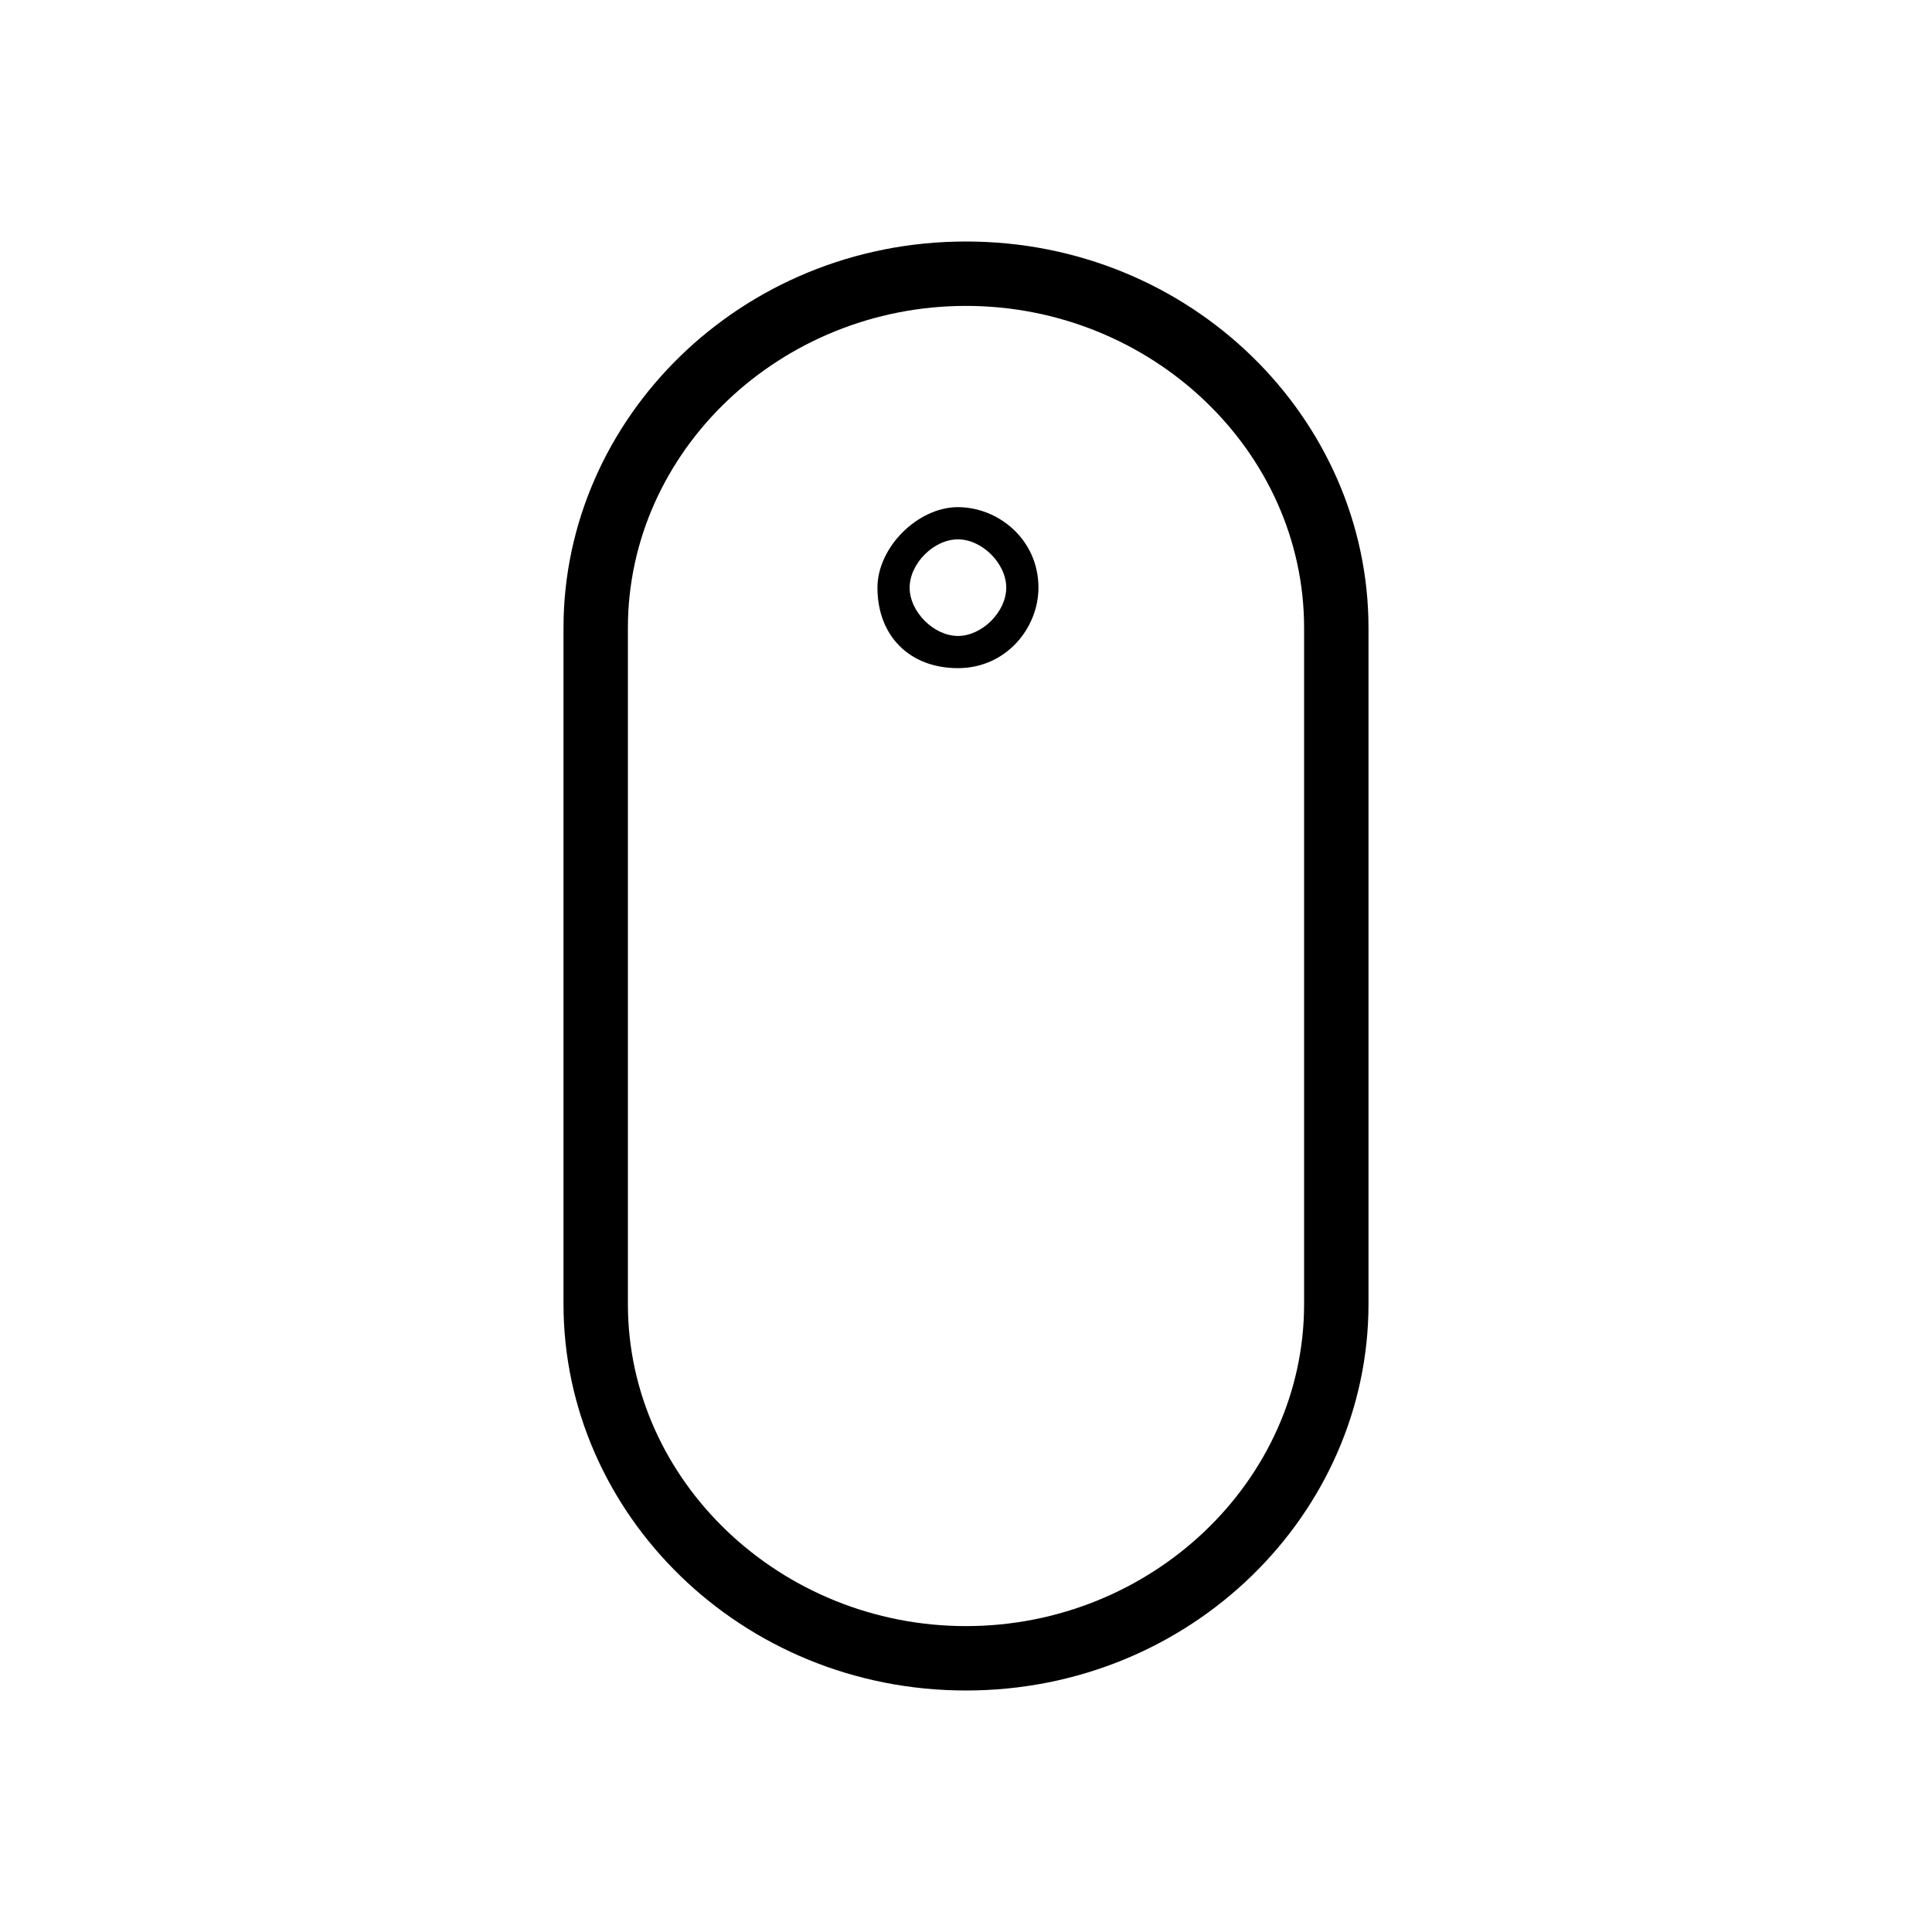 <?xml version="1.0" encoding="utf-8"?>
<!-- Generator: Adobe Illustrator 15.1.0, SVG Export Plug-In . SVG Version: 6.00 Build 0)  -->
<!DOCTYPE svg PUBLIC "-//W3C//DTD SVG 1.1//EN" "http://www.w3.org/Graphics/SVG/1.1/DTD/svg11.dtd">
<svg version="1.1" id="Layer_1" xmlns="http://www.w3.org/2000/svg" xmlns:xlink="http://www.w3.org/1999/xlink" x="0px" y="0px"
	 width="24px" height="24px" viewBox="0 0 24 24" enable-background="new 0 0 24 24" xml:space="preserve">
<g id="Redshift_Logo" display="none">
	<path d="M7.3,3.5C4.9,3.5,3,5.4,3,7.7C3,7.8,3,7.9,3,8h0v8.3c0,2.3,1.9,4.2,4.3,4.2c2.4,0,4.3-1.9,4.3-4.2V8h0c0-0.1,0-0.2,0-0.3
		C11.6,5.4,9.7,3.5,7.3,3.5z"/>
	<ellipse cx="16.7" cy="7.7" rx="4.3" ry="4.2"/>
</g>
<g id="left_arrow" display="none">
	<defs>
		<polygon id="SVGID_1_" points="4.5,10.5 3,12 4.5,13.5 4.6,13.3 3.4,12.1 21,12.1 21,11.9 3.4,11.9 4.6,10.7 		"/>
	</defs>
	<use xlink:href="#SVGID_1_"  overflow="visible" fill-rule="evenodd" clip-rule="evenodd"/>
	<clipPath id="SVGID_2_" display="inline">
		<use xlink:href="#SVGID_1_"  display="none" overflow="visible"/>
	</clipPath>
</g>
<g id="twitter" display="none">
	<defs>
		<path id="SVGID_3_" d="M19.5,7.6v0.5c0,4.9-3.7,10.5-10.5,10.5c-2.1,0-4-0.6-5.7-1.7c0.3,0,0.6,0,0.9,0c1.7,0,3.3-0.6,4.6-1.6
			c-1.6,0-3-1.1-3.5-2.6c0.2,0.1,0.5,0.1,0.7,0.1c0.4,0,0.7,0,1-0.1c-1.7-0.4-3-1.9-3-3.6V9.1c0.5,0.3,1.1,0.5,1.7,0.5
			c-1-0.6-1.7-1.8-1.7-3.1c0-0.7,0.2-1.3,0.5-1.9c1.8,2.2,4.5,3.7,7.6,3.9c-0.1-0.3-0.1-0.6-0.1-0.8c0-2,1.7-3.7,3.7-3.7
			c1.1,0,2,0.5,2.7,1.2c0.8-0.2,1.7-0.5,2.4-0.9c-0.3,0.8-0.9,1.6-1.6,2C20,6.2,20.7,6,21.3,5.7C20.8,6.4,20.2,7.1,19.5,7.6"/>
	</defs>
	<use xlink:href="#SVGID_3_"  overflow="visible" fill-rule="evenodd" clip-rule="evenodd"/>
	<clipPath id="SVGID_4_" display="inline">
		<use xlink:href="#SVGID_3_"  display="none" overflow="visible"/>
	</clipPath>
</g>
<g id="right_arrow_short" display="none">
	<defs>
		<path id="SVGID_5_" d="M19.8,12.4l-1.3,1.3c-0.1,0.1-0.1,0.4,0,0.5c0.1,0.1,0.2,0.1,0.2,0.1c0.1,0,0.2,0,0.2-0.1l1.9-1.9
			c0.1-0.1,0.1-0.4,0-0.5L19,9.8c-0.1-0.1-0.4-0.1-0.5,0c-0.1,0.1-0.1,0.4,0,0.5l1.4,1.4H3.3C3.2,11.7,3,11.8,3,12
			c0,0.2,0.2,0.3,0.3,0.3"/>
	</defs>
	<use xlink:href="#SVGID_5_"  overflow="visible" fill-rule="evenodd" clip-rule="evenodd"/>
	<clipPath id="SVGID_6_" display="inline">
		<use xlink:href="#SVGID_5_"  display="none" overflow="visible"/>
	</clipPath>
</g>
<g id="right_arrow" display="none">
	<defs>
		<polygon id="SVGID_7_" points="19.5,10.5 19.4,10.7 20.6,11.9 3,11.9 3,12.1 20.6,12.1 19.4,13.3 19.5,13.5 21,12 		"/>
	</defs>
	<use xlink:href="#SVGID_7_"  overflow="visible" fill-rule="evenodd" clip-rule="evenodd"/>
	<clipPath id="SVGID_8_" display="inline">
		<use xlink:href="#SVGID_7_"  display="none" overflow="visible"/>
	</clipPath>
</g>
<g id="menu_close" display="none">
	<defs>
		<path id="SVGID_9_" d="M8.7,12l-5,5c-0.9,0.9-0.9,2.4,0,3.3c0.9,0.9,2.4,0.9,3.3,0l5-5l5,5c0.9,0.9,2.4,0.9,3.3,0
			c0.9-0.9,0.9-2.4,0-3.3l-5-5l5-5c0.9-0.9,0.9-2.4,0-3.3c-0.9-0.9-2.4-0.9-3.3,0l-5,5l-5-5c-0.9-0.9-2.4-0.9-3.3,0
			C2.8,4.6,2.8,6.1,3.7,7L8.7,12z"/>
	</defs>
	<use xlink:href="#SVGID_9_"  display="inline" overflow="visible" fill-rule="evenodd" clip-rule="evenodd"/>
	<clipPath id="SVGID_10_" display="inline">
		<use xlink:href="#SVGID_9_"  overflow="visible"/>
	</clipPath>
</g>
<g id="facebook" display="none">
	<defs>
		<path id="SVGID_11_" d="M13.4,21v-8.2h2.7l0.4-3.2h-3.2v-2C13.4,6.6,13.7,6,15,6h1.7V3.1C16.4,3.1,15.4,3,14.2,3
			c-2.5,0-4.1,1.5-4.1,4.2v2.4H7.3v3.2h2.8V21H13.4z"/>
	</defs>
	<use xlink:href="#SVGID_11_"  display="inline" overflow="visible" fill-rule="evenodd" clip-rule="evenodd"/>
	<clipPath id="SVGID_12_" display="inline">
		<use xlink:href="#SVGID_11_"  overflow="visible"/>
	</clipPath>
</g>
<g id="mouse">
	<defs>
		<path id="SVGID_13_" d="M12,21c-2.8,0-5-2.2-5-4.8V7.8C7,5.2,9.2,3,12,3c2.8,0,5,2.2,5,4.8v8.4C17,18.8,14.8,21,12,21 M12,3.8
			c-2.3,0-4.2,1.8-4.2,4v8.4c0,2.2,1.9,4,4.2,4c2.3,0,4.2-1.8,4.2-4V7.8C16.2,5.6,14.3,3.8,12,3.8"/>
	</defs>
	<defs>
		<path id="SVGID_14_" d="M11.9,8.3c-0.6,0-1-0.4-1-1c0-0.5,0.5-1,1-1s1,0.4,1,1C12.9,7.8,12.5,8.3,11.9,8.3 M11.9,6.7
			c-0.3,0-0.6,0.3-0.6,0.6c0,0.3,0.3,0.6,0.6,0.6s0.6-0.3,0.6-0.6C12.5,7,12.2,6.7,11.9,6.7"/>
	</defs>
	<use xlink:href="#SVGID_13_"  overflow="visible" fill-rule="evenodd" clip-rule="evenodd"/>
	<use xlink:href="#SVGID_14_"  overflow="visible" fill-rule="evenodd" clip-rule="evenodd"/>
	<clipPath id="SVGID_15_">
		<use xlink:href="#SVGID_13_"  overflow="visible"/>
	</clipPath>
	<clipPath id="SVGID_16_" clip-path="url(#SVGID_15_)">
		<use xlink:href="#SVGID_14_"  overflow="visible"/>
	</clipPath>
</g>
<g id="close" display="none">
	<defs>
		<path id="SVGID_17_" d="M12,9.5L5.7,3.2c-0.4-0.4-1-0.4-1.3,0L3.2,4.3c-0.4,0.4-0.4,1,0,1.3L9.5,12l-6.3,6.3c-0.4,0.4-0.4,1,0,1.3
			l1.1,1.1c0.4,0.4,1,0.4,1.3,0l6.3-6.3l6.3,6.3c0.4,0.4,1,0.4,1.3,0l1.1-1.1c0.4-0.4,0.4-1,0-1.3L14.5,12l6.3-6.3
			c0.4-0.4,0.4-1,0-1.3l-1.1-1.1c-0.4-0.4-1-0.4-1.3,0L12,9.5z"/>
	</defs>
	<use xlink:href="#SVGID_17_"  display="inline" overflow="visible" fill-rule="evenodd" clip-rule="evenodd"/>
	<clipPath id="SVGID_18_" display="inline">
		<use xlink:href="#SVGID_17_"  overflow="visible"/>
	</clipPath>
</g>
<g id="down-arrow" display="none">
	<defs>
		<path id="SVGID_19_" d="M14.2,18.5c-0.1-0.1-0.4-0.1-0.5,0l-1.4,1.4V3.3C12.3,3.2,12.2,3,12,3c-0.2,0-0.3,0.2-0.3,0.3v16.5
			l-1.3-1.3c-0.1-0.1-0.4-0.1-0.5,0s-0.1,0.4,0,0.5l1.9,1.9C11.8,21,11.9,21,12,21s0.2,0,0.2-0.1l1.9-1.9
			C14.3,18.8,14.3,18.6,14.2,18.5"/>
	</defs>
	<use xlink:href="#SVGID_19_"  display="inline" overflow="visible" fill-rule="evenodd" clip-rule="evenodd"/>
	<clipPath id="SVGID_20_" display="inline">
		<use xlink:href="#SVGID_19_"  overflow="visible"/>
	</clipPath>
</g>
</svg>
